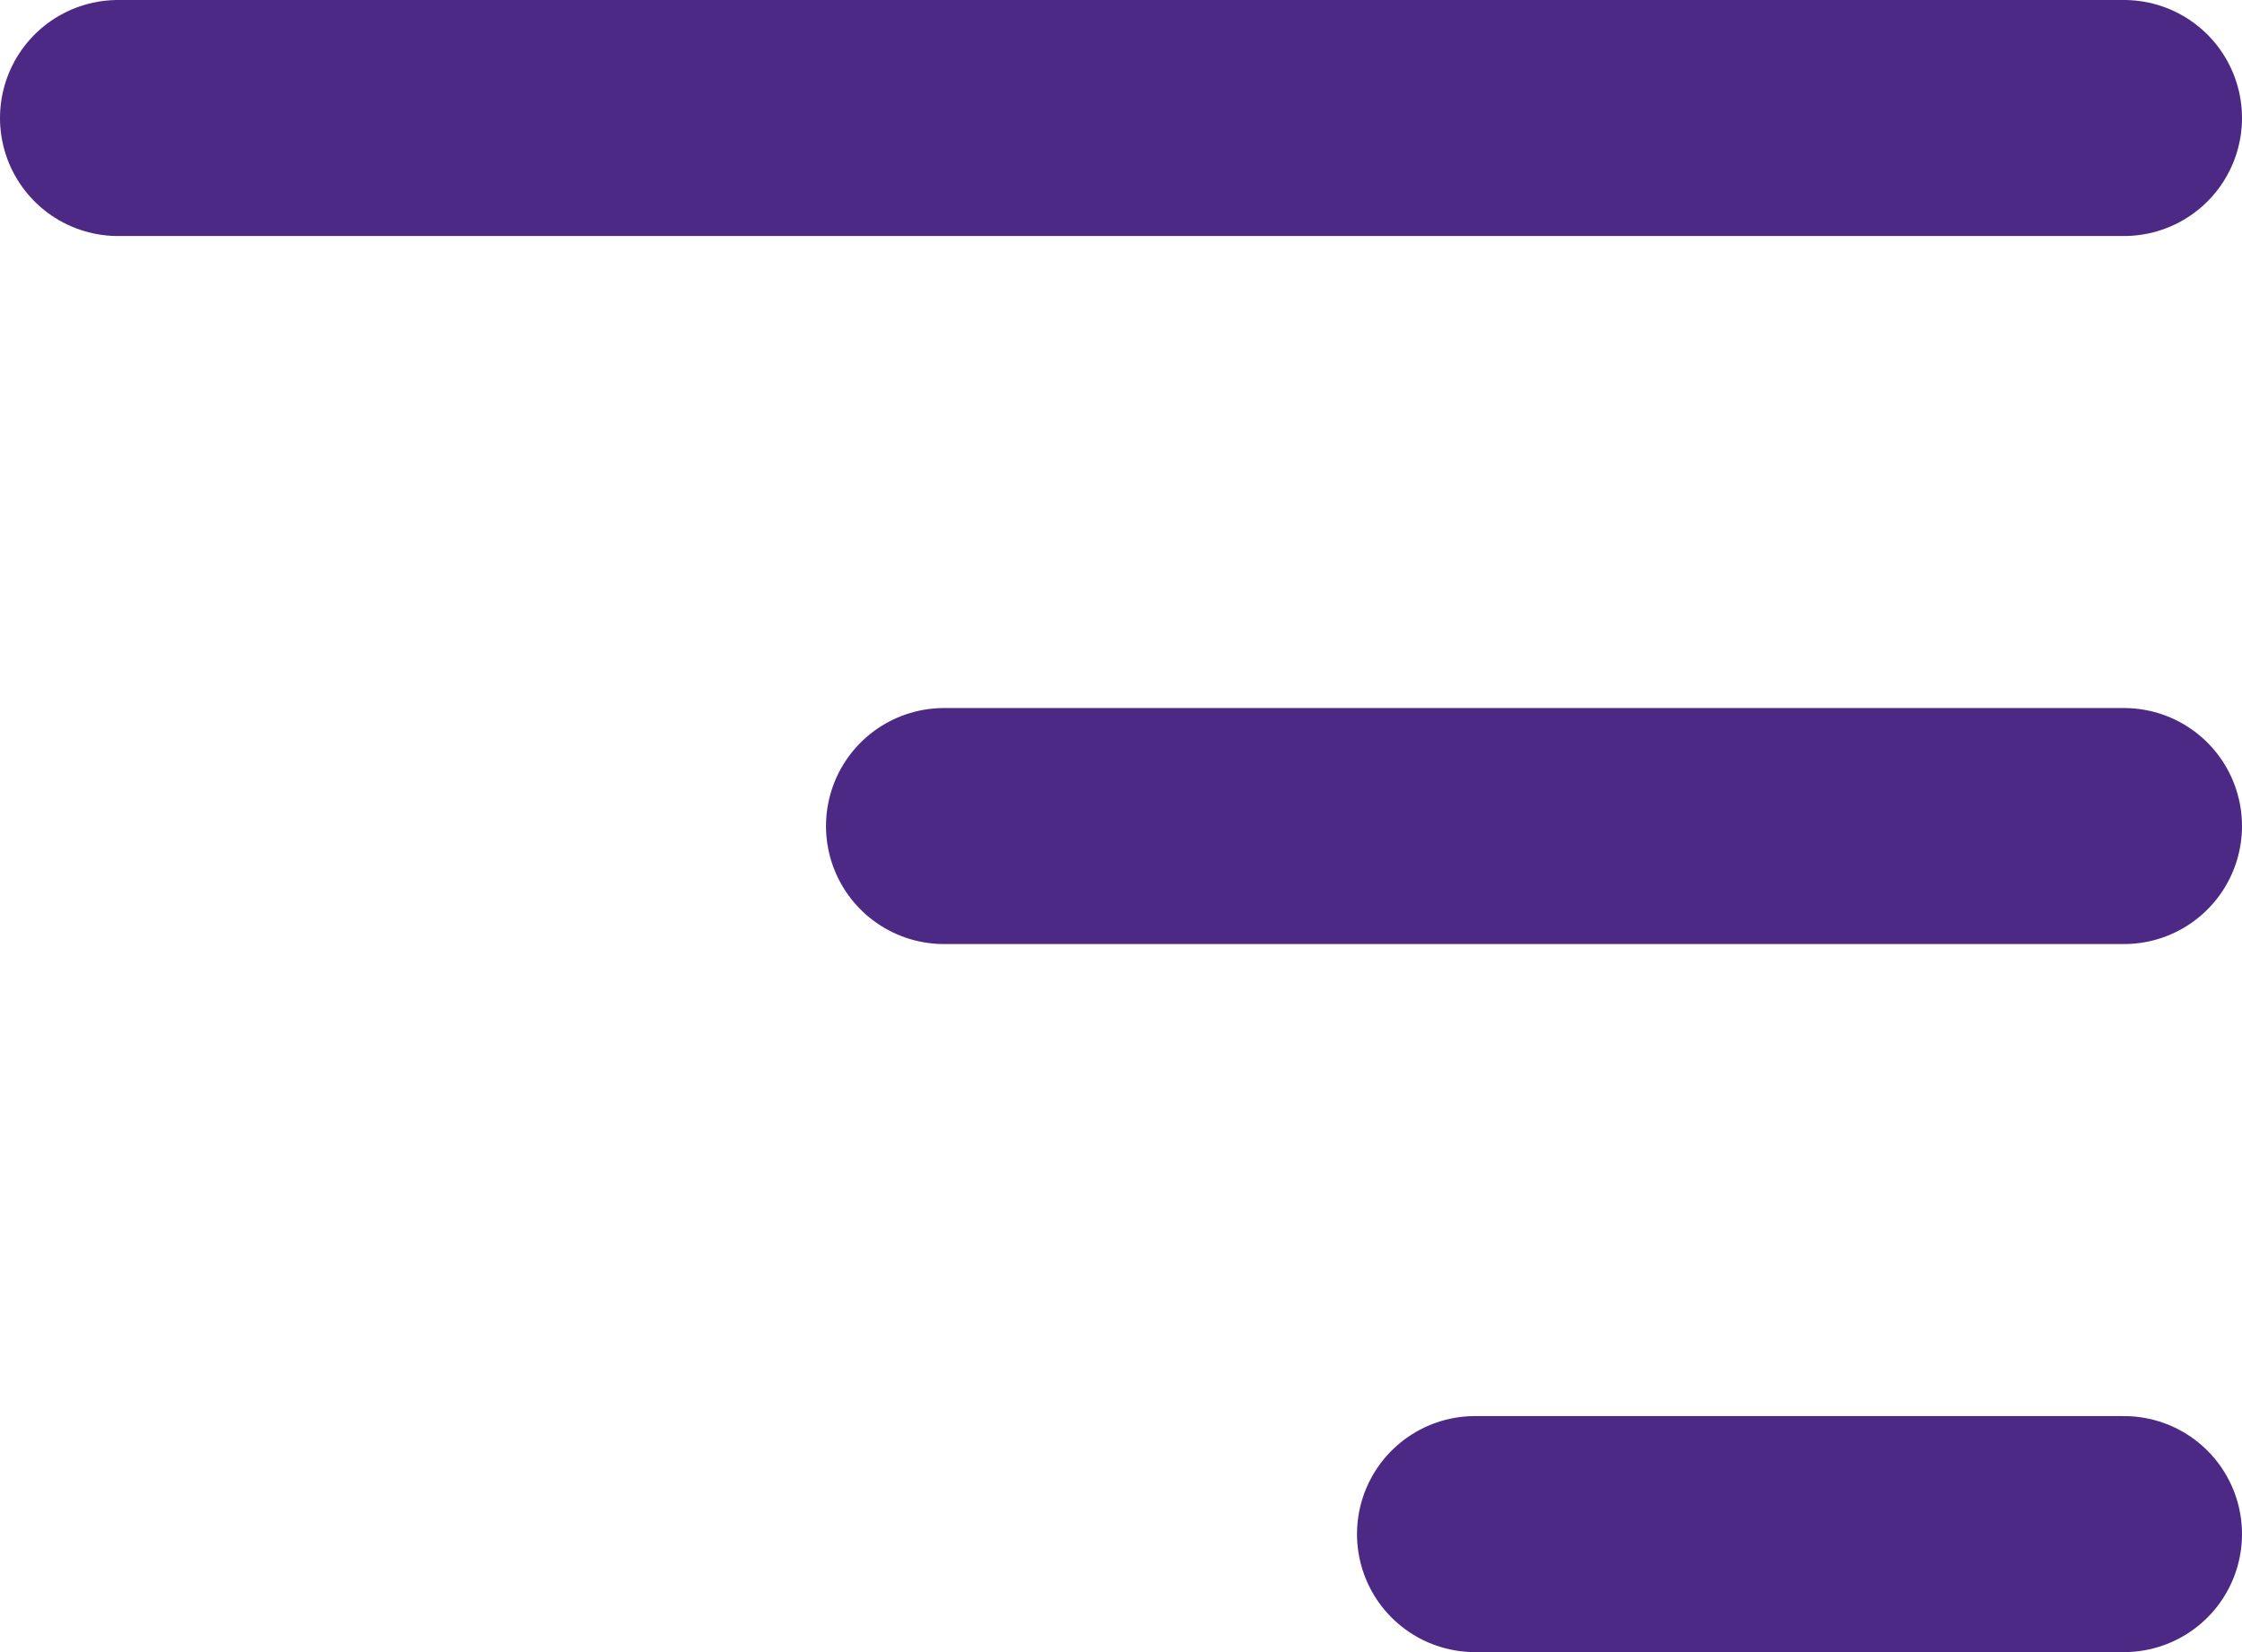 <svg width="38" height="28" viewBox="0 0 38 28" fill="none" xmlns="http://www.w3.org/2000/svg">
<path d="M2 2H36" stroke="#4B2984" stroke-width="4" stroke-linecap="round"/>
<path d="M16 14H36" stroke="#4B2984" stroke-width="4" stroke-linecap="round"/>
<path d="M25 26H36" stroke="#4B2984" stroke-width="4" stroke-linecap="round"/>
</svg>
